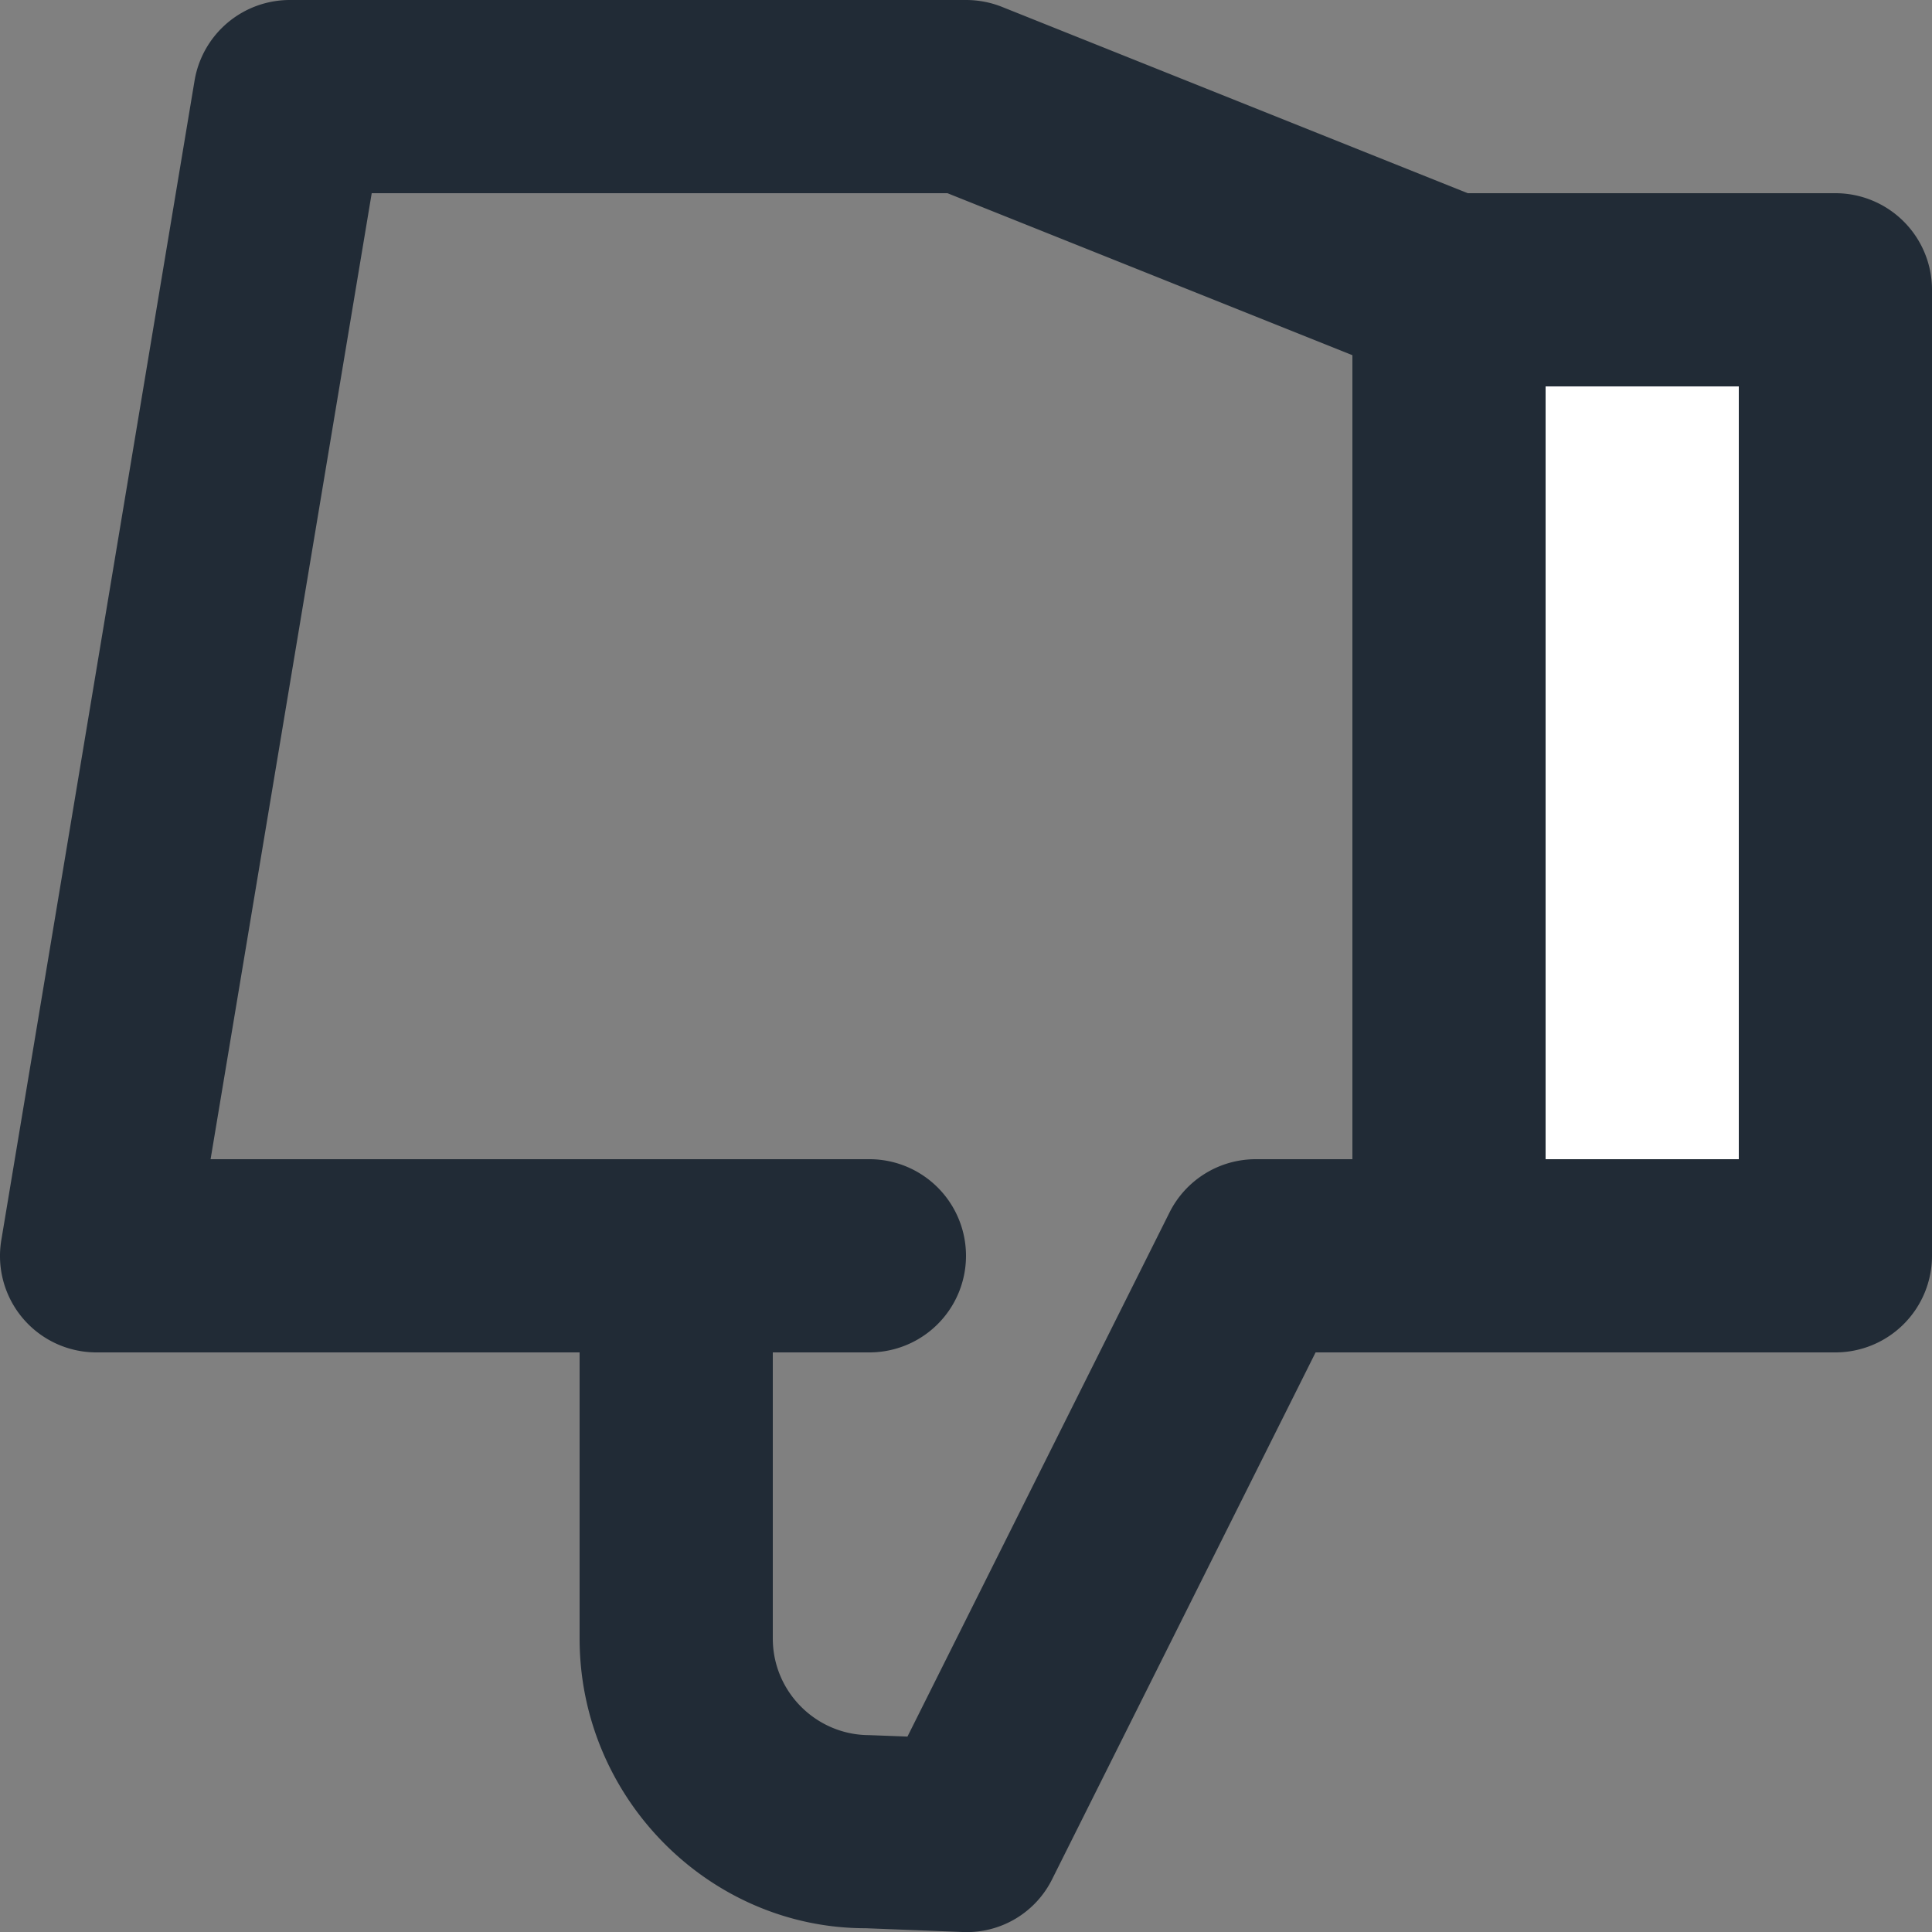 <svg xmlns="http://www.w3.org/2000/svg" viewBox="0 0 20 20"><rect x="0" y="0" width="20" height="20" fill="#808080" stroke="none"/><rect width="4" height="10" x="15" y="3" fill="#FFF"/><path fill-rule="evenodd" fill="#212B36" d="M2.18 12H9a1 1 0 1 1 0 2H8v2.962c0 .551.449 1 1 1l.394.015 2.712-5.424A.998.998 0 0 1 13 12h1V3.677L9.808 2h-5.96L2.18 12zM18 12V4h-2v8h2zm-17.986.835l2-12A1 1 0 0 1 3 0h7c.128 0 .254.024.372.071L15.194 2H19a1 1 0 0 1 1 1v10a1 1 0 0 1-1 1h-5.381l-2.724 5.447a.986.986 0 0 1-.933.553l-1-.039H8.96c-1.614 0-2.96-1.345-2.96-2.999V14H1a.998.998 0 0 1-.986-1.165z"/></svg>
